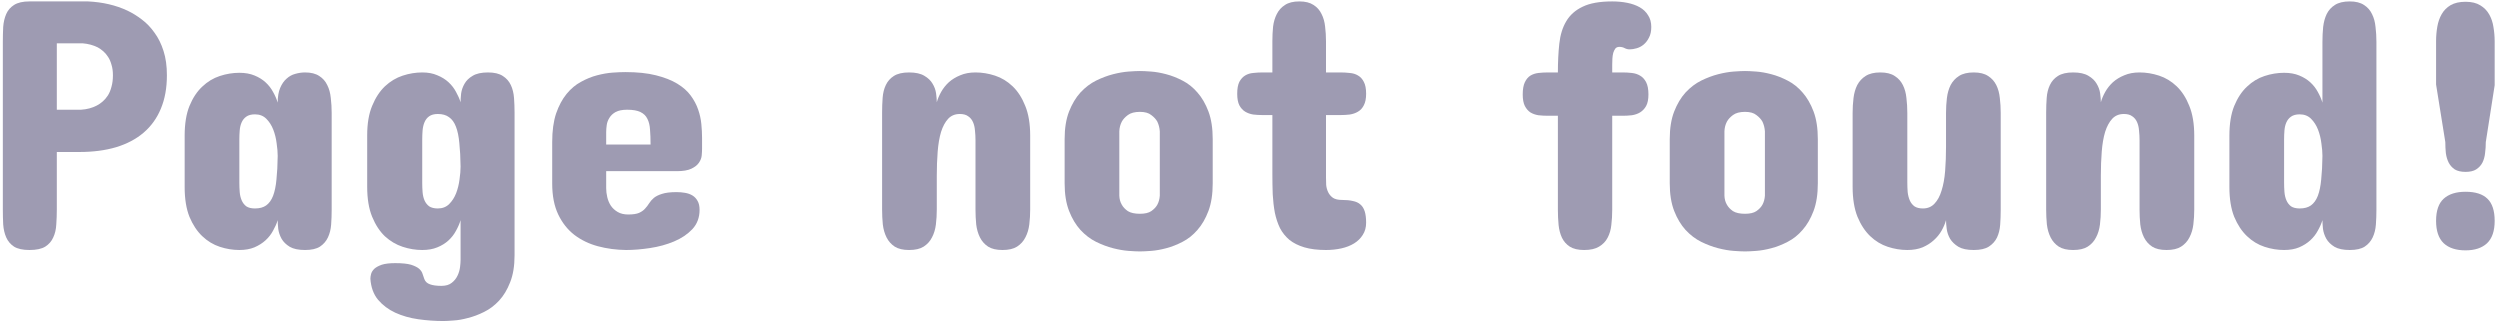 <svg width="440" height="57" viewBox="0 0 440 57" fill="none" xmlns="http://www.w3.org/2000/svg">
<path d="M437.5 25C437.5 25.667 437.458 26.312 437.375 26.938C437.312 27.562 437.156 28.125 436.906 28.625C436.656 29.104 436.292 29.5 435.812 29.812C435.354 30.104 434.729 30.25 433.938 30.25C433.146 30.25 432.51 30.104 432.031 29.812C431.573 29.5 431.219 29.104 430.969 28.625C430.719 28.125 430.552 27.562 430.469 26.938C430.406 26.312 430.375 25.667 430.375 25L428.75 14.875V7.25C428.75 6.375 428.823 5.521 428.969 4.688C429.115 3.854 429.375 3.115 429.75 2.469C430.125 1.823 430.646 1.302 431.312 0.906C432 0.51 432.875 0.312 433.938 0.312C435 0.312 435.865 0.521 436.531 0.938C437.198 1.333 437.719 1.865 438.094 2.531C438.469 3.177 438.719 3.917 438.844 4.75C438.99 5.583 439.062 6.438 439.062 7.312V15L437.5 25ZM439.062 38.875C439.062 40.646 438.615 41.958 437.719 42.812C436.823 43.646 435.562 44.062 433.938 44.062C432.271 44.062 430.99 43.646 430.094 42.812C429.198 41.958 428.75 40.646 428.75 38.875C428.75 37.083 429.198 35.781 430.094 34.969C430.99 34.156 432.271 33.75 433.938 33.75C435.667 33.75 436.948 34.156 437.781 34.969C438.635 35.781 439.062 37.083 439.062 38.875Z" fill="#9E9BB2"/>
<path d="M418.25 36.938C418.25 37.812 418.219 38.677 418.156 39.531C418.094 40.365 417.906 41.115 417.594 41.781C417.281 42.448 416.812 42.99 416.188 43.406C415.562 43.802 414.688 44 413.562 44C412.417 44 411.521 43.812 410.875 43.438C410.229 43.042 409.75 42.573 409.438 42.031C409.125 41.469 408.927 40.885 408.844 40.281C408.781 39.677 408.75 39.167 408.75 38.75C408.562 39.354 408.292 39.969 407.938 40.594C407.604 41.219 407.167 41.781 406.625 42.281C406.083 42.781 405.427 43.198 404.656 43.531C403.906 43.844 403.021 44 402 44C400.854 44 399.708 43.812 398.562 43.438C397.417 43.062 396.385 42.438 395.469 41.562C394.552 40.688 393.802 39.552 393.219 38.156C392.656 36.74 392.375 35 392.375 32.938V23.875C392.375 21.792 392.656 20.052 393.219 18.656C393.802 17.24 394.552 16.104 395.469 15.25C396.385 14.375 397.417 13.75 398.562 13.375C399.708 13 400.854 12.812 402 12.812C403.021 12.812 403.906 12.969 404.656 13.281C405.427 13.594 406.083 14 406.625 14.5C407.167 15 407.604 15.562 407.938 16.188C408.292 16.812 408.562 17.438 408.75 18.062V7.375C408.75 6.479 408.792 5.604 408.875 4.75C408.979 3.875 409.188 3.115 409.5 2.469C409.833 1.802 410.312 1.271 410.938 0.875C411.583 0.458 412.458 0.25 413.562 0.25C414.604 0.25 415.438 0.458 416.062 0.875C416.688 1.271 417.156 1.802 417.469 2.469C417.802 3.115 418.01 3.875 418.094 4.75C418.198 5.604 418.25 6.479 418.25 7.375V36.938ZM402 32.125C402 32.688 402.021 33.24 402.062 33.781C402.104 34.323 402.219 34.812 402.406 35.25C402.594 35.688 402.865 36.042 403.219 36.312C403.594 36.562 404.104 36.688 404.75 36.688C405.562 36.688 406.219 36.51 406.719 36.156C407.24 35.781 407.646 35.219 407.938 34.469C408.229 33.698 408.427 32.74 408.531 31.594C408.656 30.427 408.729 29.042 408.75 27.438C408.75 26.792 408.688 26.052 408.562 25.219C408.458 24.365 408.26 23.562 407.969 22.812C407.677 22.062 407.271 21.427 406.75 20.906C406.229 20.385 405.562 20.125 404.75 20.125C404.104 20.125 403.594 20.26 403.219 20.531C402.865 20.781 402.594 21.115 402.406 21.531C402.219 21.948 402.104 22.427 402.062 22.969C402.021 23.49 402 24.021 402 24.562V32.125Z" fill="#9E9BB2"/>
<path d="M386.188 36.875C386.188 37.771 386.135 38.646 386.031 39.5C385.927 40.354 385.698 41.115 385.344 41.781C385.01 42.448 384.521 42.99 383.875 43.406C383.25 43.802 382.396 44 381.312 44C380.25 44 379.406 43.802 378.781 43.406C378.156 42.99 377.677 42.448 377.344 41.781C377.01 41.115 376.792 40.354 376.688 39.5C376.604 38.646 376.562 37.771 376.562 36.875V24.688C376.562 24.104 376.531 23.531 376.469 22.969C376.427 22.406 376.312 21.917 376.125 21.5C375.938 21.062 375.656 20.719 375.281 20.469C374.927 20.198 374.438 20.062 373.812 20.062C372.958 20.062 372.271 20.344 371.75 20.906C371.229 21.469 370.812 22.24 370.5 23.219C370.208 24.198 370.01 25.354 369.906 26.688C369.802 28 369.75 29.417 369.75 30.938V36.875C369.75 37.771 369.698 38.646 369.594 39.5C369.49 40.354 369.26 41.115 368.906 41.781C368.573 42.448 368.083 42.99 367.438 43.406C366.812 43.802 365.958 44 364.875 44C363.812 44 362.969 43.802 362.344 43.406C361.719 42.99 361.24 42.448 360.906 41.781C360.573 41.115 360.354 40.354 360.25 39.5C360.167 38.646 360.125 37.771 360.125 36.875V19.812C360.125 18.917 360.156 18.052 360.219 17.219C360.281 16.365 360.469 15.615 360.781 14.969C361.094 14.302 361.562 13.771 362.188 13.375C362.833 12.958 363.729 12.75 364.875 12.75C366.021 12.75 366.917 12.948 367.562 13.344C368.208 13.719 368.688 14.177 369 14.719C369.333 15.26 369.542 15.833 369.625 16.438C369.708 17.042 369.75 17.562 369.75 18C369.917 17.396 370.177 16.781 370.531 16.156C370.885 15.531 371.333 14.969 371.875 14.469C372.438 13.969 373.104 13.562 373.875 13.25C374.646 12.917 375.542 12.75 376.562 12.75C377.708 12.75 378.854 12.938 380 13.312C381.146 13.688 382.177 14.312 383.094 15.188C384.01 16.062 384.75 17.208 385.312 18.625C385.896 20.042 386.188 21.792 386.188 23.875V36.875Z" fill="#9E9BB2"/>
<path d="M326.062 19.875C326.062 18.979 326.115 18.104 326.219 17.25C326.323 16.396 326.542 15.635 326.875 14.969C327.229 14.302 327.719 13.771 328.344 13.375C328.99 12.958 329.854 12.75 330.938 12.75C332 12.75 332.844 12.958 333.469 13.375C334.094 13.771 334.573 14.302 334.906 14.969C335.24 15.635 335.448 16.396 335.531 17.25C335.635 18.104 335.688 18.979 335.688 19.875V32.062C335.688 32.667 335.708 33.25 335.75 33.812C335.812 34.354 335.938 34.844 336.125 35.281C336.312 35.698 336.583 36.042 336.938 36.312C337.312 36.562 337.812 36.688 338.438 36.688C339.271 36.688 339.948 36.406 340.469 35.844C341.01 35.281 341.427 34.51 341.719 33.531C342.031 32.552 342.24 31.406 342.344 30.094C342.448 28.76 342.5 27.333 342.5 25.812V19.875C342.5 18.979 342.552 18.104 342.656 17.25C342.76 16.396 342.979 15.635 343.312 14.969C343.667 14.302 344.156 13.771 344.781 13.375C345.427 12.958 346.292 12.75 347.375 12.75C348.438 12.75 349.281 12.958 349.906 13.375C350.531 13.771 351.01 14.302 351.344 14.969C351.677 15.635 351.885 16.396 351.969 17.25C352.073 18.104 352.125 18.979 352.125 19.875V36.938C352.125 37.833 352.094 38.708 352.031 39.562C351.969 40.396 351.781 41.146 351.469 41.812C351.156 42.458 350.677 42.99 350.031 43.406C349.406 43.802 348.521 44 347.375 44C346.229 44 345.333 43.812 344.688 43.438C344.042 43.042 343.552 42.573 343.219 42.031C342.906 41.49 342.708 40.917 342.625 40.312C342.542 39.708 342.5 39.188 342.5 38.75C342.333 39.354 342.073 39.969 341.719 40.594C341.365 41.219 340.906 41.781 340.344 42.281C339.802 42.781 339.146 43.198 338.375 43.531C337.604 43.844 336.708 44 335.688 44C334.542 44 333.396 43.812 332.25 43.438C331.104 43.062 330.073 42.438 329.156 41.562C328.24 40.688 327.49 39.542 326.906 38.125C326.344 36.708 326.062 34.958 326.062 32.875V19.875Z" fill="#9E9BB2"/>
<path d="M293.875 24.5C293.875 22.583 294.135 20.958 294.656 19.625C295.177 18.292 295.844 17.177 296.656 16.281C297.49 15.385 298.406 14.688 299.406 14.188C300.427 13.688 301.427 13.312 302.406 13.062C303.385 12.812 304.292 12.656 305.125 12.594C305.979 12.531 306.646 12.5 307.125 12.5C307.604 12.5 308.26 12.531 309.094 12.594C309.927 12.656 310.812 12.812 311.75 13.062C312.708 13.312 313.667 13.688 314.625 14.188C315.604 14.688 316.479 15.385 317.25 16.281C318.042 17.177 318.688 18.292 319.188 19.625C319.688 20.958 319.938 22.583 319.938 24.5V32.25C319.938 34.167 319.688 35.792 319.188 37.125C318.688 38.458 318.042 39.573 317.25 40.469C316.479 41.365 315.604 42.062 314.625 42.562C313.667 43.062 312.708 43.438 311.75 43.688C310.812 43.938 309.927 44.094 309.094 44.156C308.26 44.219 307.604 44.25 307.125 44.25C306.646 44.25 305.979 44.219 305.125 44.156C304.292 44.094 303.385 43.938 302.406 43.688C301.427 43.438 300.427 43.062 299.406 42.562C298.406 42.062 297.49 41.365 296.656 40.469C295.844 39.573 295.177 38.458 294.656 37.125C294.135 35.792 293.875 34.167 293.875 32.25V24.5ZM303.5 34.438C303.521 35.042 303.667 35.573 303.938 36.031C304.167 36.448 304.521 36.823 305 37.156C305.5 37.469 306.208 37.625 307.125 37.625C308 37.625 308.667 37.469 309.125 37.156C309.604 36.823 309.958 36.448 310.188 36.031C310.438 35.573 310.583 35.042 310.625 34.438V23.125C310.583 22.5 310.438 21.927 310.188 21.406C309.958 20.99 309.604 20.604 309.125 20.25C308.667 19.875 308 19.688 307.125 19.688C306.208 19.688 305.5 19.875 305 20.25C304.521 20.604 304.167 20.99 303.938 21.406C303.667 21.927 303.521 22.5 303.5 23.125V34.438Z" fill="#9E9BB2"/>
<path d="M285.625 12.75C286.146 12.75 286.677 12.781 287.219 12.844C287.76 12.906 288.24 13.062 288.656 13.312C289.094 13.562 289.448 13.948 289.719 14.469C289.99 14.99 290.125 15.708 290.125 16.625C290.125 17.479 289.99 18.156 289.719 18.656C289.448 19.135 289.094 19.51 288.656 19.781C288.24 20.031 287.76 20.198 287.219 20.281C286.677 20.344 286.146 20.375 285.625 20.375H283.75V36.938C283.75 37.854 283.698 38.74 283.594 39.594C283.51 40.427 283.292 41.177 282.938 41.844C282.604 42.49 282.104 43.01 281.438 43.406C280.792 43.802 279.917 44 278.812 44C277.75 44 276.906 43.802 276.281 43.406C275.677 43.01 275.219 42.49 274.906 41.844C274.594 41.177 274.396 40.427 274.312 39.594C274.229 38.74 274.188 37.854 274.188 36.938V20.375H272.438C271.854 20.375 271.292 20.344 270.75 20.281C270.229 20.198 269.76 20.031 269.344 19.781C268.948 19.51 268.625 19.135 268.375 18.656C268.125 18.156 268 17.479 268 16.625C268 15.708 268.125 14.99 268.375 14.469C268.625 13.948 268.948 13.562 269.344 13.312C269.76 13.062 270.229 12.906 270.75 12.844C271.292 12.781 271.854 12.75 272.438 12.75H274.188C274.188 10.917 274.271 9.229 274.438 7.688C274.604 6.146 275.01 4.833 275.656 3.75C276.302 2.646 277.26 1.792 278.531 1.188C279.802 0.562 281.542 0.25 283.75 0.25C284.688 0.25 285.573 0.333 286.406 0.5C287.24 0.667 287.969 0.927 288.594 1.281C289.219 1.635 289.708 2.104 290.062 2.688C290.438 3.25 290.625 3.938 290.625 4.75C290.625 5.5 290.49 6.125 290.219 6.625C289.969 7.125 289.656 7.531 289.281 7.844C288.906 8.156 288.49 8.375 288.031 8.5C287.594 8.625 287.188 8.688 286.812 8.688C286.5 8.688 286.208 8.615 285.938 8.469C285.667 8.323 285.354 8.25 285 8.25C284.708 8.25 284.479 8.344 284.312 8.531C284.167 8.719 284.042 8.969 283.938 9.281C283.854 9.594 283.802 9.938 283.781 10.312C283.76 10.688 283.75 11.062 283.75 11.438V12.75H285.625Z" fill="#9E9BB2"/>
<path d="M223.938 12.75V7.25C223.938 6.375 223.979 5.521 224.062 4.688C224.167 3.854 224.385 3.115 224.719 2.469C225.052 1.802 225.531 1.271 226.156 0.875C226.781 0.458 227.625 0.25 228.688 0.25C229.729 0.25 230.562 0.458 231.188 0.875C231.812 1.271 232.281 1.802 232.594 2.469C232.927 3.115 233.135 3.854 233.219 4.688C233.323 5.521 233.375 6.375 233.375 7.25V12.75H235.938C236.479 12.75 237.021 12.781 237.562 12.844C238.104 12.885 238.583 13.031 239 13.281C239.438 13.531 239.781 13.906 240.031 14.406C240.302 14.906 240.438 15.604 240.438 16.5C240.438 17.354 240.302 18.031 240.031 18.531C239.781 19.031 239.438 19.406 239 19.656C238.583 19.906 238.104 20.073 237.562 20.156C237.021 20.219 236.479 20.25 235.938 20.25H233.375V31.188C233.375 31.604 233.385 32.052 233.406 32.531C233.448 32.99 233.562 33.417 233.75 33.812C233.938 34.208 234.219 34.542 234.594 34.812C234.969 35.062 235.5 35.188 236.188 35.188C236.938 35.188 237.573 35.25 238.094 35.375C238.635 35.479 239.073 35.677 239.406 35.969C239.76 36.26 240.021 36.667 240.188 37.188C240.354 37.708 240.438 38.375 240.438 39.188C240.438 40.021 240.24 40.74 239.844 41.344C239.469 41.948 238.958 42.448 238.312 42.844C237.667 43.24 236.917 43.531 236.062 43.719C235.208 43.906 234.312 44 233.375 44C231.896 44 230.625 43.844 229.562 43.531C228.521 43.219 227.646 42.781 226.938 42.219C226.25 41.635 225.698 40.948 225.281 40.156C224.885 39.344 224.583 38.438 224.375 37.438C224.188 36.438 224.062 35.365 224 34.219C223.958 33.052 223.938 31.833 223.938 30.562V20.25H222.188C221.646 20.25 221.104 20.219 220.562 20.156C220.042 20.073 219.573 19.906 219.156 19.656C218.74 19.406 218.396 19.031 218.125 18.531C217.875 18.031 217.75 17.354 217.75 16.5C217.75 15.604 217.875 14.906 218.125 14.406C218.396 13.906 218.74 13.531 219.156 13.281C219.573 13.031 220.042 12.885 220.562 12.844C221.104 12.781 221.646 12.75 222.188 12.75H223.938Z" fill="#9E9BB2"/>
<path d="M187.375 24.5C187.375 22.583 187.635 20.958 188.156 19.625C188.677 18.292 189.344 17.177 190.156 16.281C190.99 15.385 191.906 14.688 192.906 14.188C193.927 13.688 194.927 13.312 195.906 13.062C196.885 12.812 197.792 12.656 198.625 12.594C199.479 12.531 200.146 12.5 200.625 12.5C201.104 12.5 201.76 12.531 202.594 12.594C203.427 12.656 204.312 12.812 205.25 13.062C206.208 13.312 207.167 13.688 208.125 14.188C209.104 14.688 209.979 15.385 210.75 16.281C211.542 17.177 212.188 18.292 212.688 19.625C213.188 20.958 213.438 22.583 213.438 24.5V32.25C213.438 34.167 213.188 35.792 212.688 37.125C212.188 38.458 211.542 39.573 210.75 40.469C209.979 41.365 209.104 42.062 208.125 42.562C207.167 43.062 206.208 43.438 205.25 43.688C204.312 43.938 203.427 44.094 202.594 44.156C201.76 44.219 201.104 44.25 200.625 44.25C200.146 44.25 199.479 44.219 198.625 44.156C197.792 44.094 196.885 43.938 195.906 43.688C194.927 43.438 193.927 43.062 192.906 42.562C191.906 42.062 190.99 41.365 190.156 40.469C189.344 39.573 188.677 38.458 188.156 37.125C187.635 35.792 187.375 34.167 187.375 32.25V24.5ZM197 34.438C197.021 35.042 197.167 35.573 197.438 36.031C197.667 36.448 198.021 36.823 198.5 37.156C199 37.469 199.708 37.625 200.625 37.625C201.5 37.625 202.167 37.469 202.625 37.156C203.104 36.823 203.458 36.448 203.688 36.031C203.938 35.573 204.083 35.042 204.125 34.438V23.125C204.083 22.5 203.938 21.927 203.688 21.406C203.458 20.99 203.104 20.604 202.625 20.25C202.167 19.875 201.5 19.688 200.625 19.688C199.708 19.688 199 19.875 198.5 20.25C198.021 20.604 197.667 20.99 197.438 21.406C197.167 21.927 197.021 22.5 197 23.125V34.438Z" fill="#9E9BB2"/>
<path d="M181.312 36.875C181.312 37.771 181.26 38.646 181.156 39.5C181.052 40.354 180.823 41.115 180.469 41.781C180.135 42.448 179.646 42.99 179 43.406C178.375 43.802 177.521 44 176.438 44C175.375 44 174.531 43.802 173.906 43.406C173.281 42.99 172.802 42.448 172.469 41.781C172.135 41.115 171.917 40.354 171.812 39.5C171.729 38.646 171.688 37.771 171.688 36.875V24.688C171.688 24.104 171.656 23.531 171.594 22.969C171.552 22.406 171.438 21.917 171.25 21.5C171.062 21.062 170.781 20.719 170.406 20.469C170.052 20.198 169.562 20.062 168.938 20.062C168.083 20.062 167.396 20.344 166.875 20.906C166.354 21.469 165.938 22.24 165.625 23.219C165.333 24.198 165.135 25.354 165.031 26.688C164.927 28 164.875 29.417 164.875 30.938V36.875C164.875 37.771 164.823 38.646 164.719 39.5C164.615 40.354 164.385 41.115 164.031 41.781C163.698 42.448 163.208 42.99 162.562 43.406C161.938 43.802 161.083 44 160 44C158.938 44 158.094 43.802 157.469 43.406C156.844 42.99 156.365 42.448 156.031 41.781C155.698 41.115 155.479 40.354 155.375 39.5C155.292 38.646 155.25 37.771 155.25 36.875V19.812C155.25 18.917 155.281 18.052 155.344 17.219C155.406 16.365 155.594 15.615 155.906 14.969C156.219 14.302 156.688 13.771 157.312 13.375C157.958 12.958 158.854 12.75 160 12.75C161.146 12.75 162.042 12.948 162.688 13.344C163.333 13.719 163.812 14.177 164.125 14.719C164.458 15.26 164.667 15.833 164.75 16.438C164.833 17.042 164.875 17.562 164.875 18C165.042 17.396 165.302 16.781 165.656 16.156C166.01 15.531 166.458 14.969 167 14.469C167.562 13.969 168.229 13.562 169 13.25C169.771 12.917 170.667 12.75 171.688 12.75C172.833 12.75 173.979 12.938 175.125 13.312C176.271 13.688 177.302 14.312 178.219 15.188C179.135 16.062 179.875 17.208 180.438 18.625C181.021 20.042 181.312 21.792 181.312 23.875V36.875Z" fill="#9E9BB2"/>
<path d="M123.562 26.188C123.562 26.521 123.542 26.917 123.5 27.375C123.458 27.812 123.292 28.24 123 28.656C122.729 29.052 122.292 29.396 121.688 29.688C121.083 29.979 120.229 30.125 119.125 30.125H106.688V33.125C106.688 33.625 106.75 34.146 106.875 34.688C107 35.229 107.208 35.729 107.5 36.188C107.812 36.646 108.219 37.021 108.719 37.312C109.219 37.604 109.833 37.75 110.562 37.75C111.396 37.75 112.031 37.656 112.469 37.469C112.927 37.26 113.281 37.01 113.531 36.719C113.802 36.427 114.042 36.115 114.25 35.781C114.458 35.448 114.729 35.135 115.062 34.844C115.417 34.552 115.896 34.312 116.5 34.125C117.125 33.917 117.979 33.812 119.062 33.812C119.583 33.812 120.083 33.854 120.562 33.938C121.062 34.021 121.5 34.177 121.875 34.406C122.25 34.635 122.552 34.958 122.781 35.375C123.01 35.771 123.125 36.292 123.125 36.938C123.125 38.292 122.698 39.427 121.844 40.344C120.99 41.24 119.917 41.958 118.625 42.5C117.333 43.042 115.927 43.427 114.406 43.656C112.906 43.885 111.5 44 110.188 44C108.458 43.979 106.812 43.76 105.25 43.344C103.688 42.927 102.302 42.26 101.094 41.344C99.906 40.427 98.958 39.229 98.25 37.75C97.542 36.271 97.188 34.458 97.188 32.312V25C97.188 23.021 97.417 21.344 97.875 19.969C98.354 18.594 98.969 17.448 99.719 16.531C100.469 15.615 101.312 14.906 102.25 14.406C103.188 13.885 104.135 13.5 105.094 13.25C106.052 13 106.958 12.844 107.812 12.781C108.688 12.719 109.438 12.688 110.062 12.688C112.167 12.688 113.958 12.875 115.438 13.25C116.938 13.625 118.188 14.115 119.188 14.719C120.188 15.323 120.979 16.021 121.562 16.812C122.146 17.604 122.583 18.427 122.875 19.281C123.167 20.115 123.354 20.969 123.438 21.844C123.521 22.698 123.562 23.5 123.562 24.25V26.188ZM106.688 25.438H114.5C114.5 24.458 114.469 23.594 114.406 22.844C114.365 22.073 114.208 21.427 113.938 20.906C113.688 20.385 113.281 19.99 112.719 19.719C112.177 19.448 111.396 19.312 110.375 19.312C109.521 19.312 108.844 19.448 108.344 19.719C107.865 19.99 107.5 20.333 107.25 20.75C107 21.146 106.844 21.573 106.781 22.031C106.719 22.49 106.688 22.896 106.688 23.25V25.438Z" fill="#9E9BB2"/>
<path d="M90.562 44.938C90.562 46.812 90.302 48.396 89.781 49.688C89.281 50.979 88.635 52.052 87.844 52.906C87.052 53.76 86.167 54.427 85.188 54.906C84.229 55.385 83.281 55.74 82.344 55.969C81.427 56.219 80.583 56.365 79.812 56.406C79.042 56.469 78.458 56.5 78.062 56.5C76.583 56.5 75.104 56.396 73.625 56.188C72.146 55.979 70.792 55.594 69.562 55.031C68.354 54.469 67.344 53.708 66.531 52.75C65.74 51.792 65.292 50.562 65.188 49.062C65.188 48.812 65.229 48.531 65.312 48.219C65.396 47.906 65.583 47.604 65.875 47.312C66.167 47.042 66.604 46.802 67.188 46.594C67.771 46.406 68.562 46.312 69.562 46.312C70.771 46.312 71.698 46.406 72.344 46.594C72.99 46.802 73.469 47.042 73.781 47.312C74.094 47.604 74.292 47.906 74.375 48.219C74.479 48.552 74.583 48.854 74.688 49.125C74.854 49.562 75.177 49.865 75.656 50.031C76.156 50.219 76.833 50.312 77.688 50.312C78.458 50.312 79.062 50.135 79.5 49.781C79.958 49.427 80.302 49 80.531 48.5C80.76 48.021 80.906 47.521 80.969 47C81.031 46.5 81.062 46.083 81.062 45.75V38.75C80.875 39.375 80.604 40 80.25 40.625C79.917 41.25 79.479 41.812 78.938 42.312C78.396 42.812 77.74 43.219 76.969 43.531C76.219 43.844 75.333 44 74.312 44C73.167 44 72.021 43.812 70.875 43.438C69.729 43.062 68.688 42.448 67.75 41.594C66.833 40.719 66.083 39.573 65.5 38.156C64.917 36.74 64.625 34.979 64.625 32.875V23.812C64.625 21.75 64.917 20.021 65.5 18.625C66.083 17.208 66.833 16.062 67.75 15.188C68.688 14.312 69.729 13.688 70.875 13.312C72.021 12.938 73.167 12.75 74.312 12.75C75.333 12.75 76.219 12.917 76.969 13.25C77.74 13.562 78.396 13.969 78.938 14.469C79.479 14.969 79.917 15.531 80.25 16.156C80.604 16.781 80.875 17.396 81.062 18C81.062 17.583 81.094 17.073 81.156 16.469C81.24 15.865 81.438 15.292 81.75 14.75C82.062 14.188 82.542 13.719 83.188 13.344C83.833 12.948 84.729 12.75 85.875 12.75C87 12.75 87.875 12.958 88.5 13.375C89.125 13.771 89.594 14.302 89.906 14.969C90.219 15.635 90.406 16.396 90.469 17.25C90.531 18.083 90.562 18.938 90.562 19.812V44.938ZM74.312 32.188C74.312 32.729 74.333 33.271 74.375 33.812C74.417 34.354 74.531 34.844 74.719 35.281C74.906 35.698 75.177 36.042 75.531 36.312C75.906 36.562 76.417 36.688 77.062 36.688C77.875 36.688 78.542 36.427 79.062 35.906C79.583 35.385 79.99 34.75 80.281 34C80.573 33.229 80.771 32.427 80.875 31.594C81 30.74 81.062 29.979 81.062 29.312C81.042 27.729 80.969 26.354 80.844 25.188C80.74 24.021 80.542 23.062 80.25 22.312C79.958 21.542 79.552 20.979 79.031 20.625C78.531 20.25 77.875 20.062 77.062 20.062C76.417 20.062 75.906 20.198 75.531 20.469C75.177 20.719 74.906 21.062 74.719 21.5C74.531 21.938 74.417 22.427 74.375 22.969C74.333 23.51 74.312 24.062 74.312 24.625V32.188Z" fill="#9E9BB2"/>
<path d="M58.375 36.938C58.375 37.812 58.344 38.677 58.281 39.531C58.219 40.365 58.031 41.115 57.719 41.781C57.406 42.448 56.938 42.99 56.312 43.406C55.688 43.802 54.812 44 53.688 44C52.542 44 51.646 43.812 51 43.438C50.354 43.042 49.875 42.573 49.562 42.031C49.25 41.469 49.052 40.885 48.969 40.281C48.906 39.677 48.875 39.167 48.875 38.75C48.688 39.354 48.417 39.969 48.062 40.594C47.729 41.219 47.292 41.781 46.75 42.281C46.208 42.781 45.552 43.198 44.781 43.531C44.031 43.844 43.146 44 42.125 44C40.979 44 39.833 43.812 38.688 43.438C37.542 43.062 36.51 42.438 35.594 41.562C34.677 40.688 33.927 39.552 33.344 38.156C32.781 36.74 32.5 35 32.5 32.938V23.875C32.5 21.792 32.781 20.052 33.344 18.656C33.927 17.24 34.677 16.104 35.594 15.25C36.51 14.375 37.542 13.75 38.688 13.375C39.833 13 40.979 12.812 42.125 12.812C43.146 12.812 44.031 12.969 44.781 13.281C45.552 13.594 46.208 14 46.75 14.5C47.292 15 47.729 15.562 48.062 16.188C48.417 16.812 48.688 17.438 48.875 18.062C48.875 17.021 49.021 16.156 49.312 15.469C49.604 14.781 49.979 14.24 50.438 13.844C50.896 13.427 51.406 13.146 51.969 13C52.552 12.833 53.125 12.75 53.688 12.75C54.729 12.75 55.562 12.958 56.188 13.375C56.812 13.771 57.281 14.302 57.594 14.969C57.927 15.615 58.135 16.375 58.219 17.25C58.323 18.104 58.375 18.979 58.375 19.875V36.938ZM42.125 32.125C42.125 32.688 42.146 33.24 42.188 33.781C42.229 34.323 42.344 34.812 42.531 35.25C42.719 35.688 42.99 36.042 43.344 36.312C43.719 36.562 44.229 36.688 44.875 36.688C45.688 36.688 46.344 36.51 46.844 36.156C47.365 35.781 47.771 35.219 48.062 34.469C48.354 33.698 48.552 32.74 48.656 31.594C48.781 30.427 48.854 29.042 48.875 27.438C48.875 26.792 48.812 26.052 48.688 25.219C48.583 24.365 48.385 23.562 48.094 22.812C47.802 22.062 47.396 21.427 46.875 20.906C46.354 20.385 45.688 20.125 44.875 20.125C44.229 20.125 43.719 20.26 43.344 20.531C42.99 20.781 42.719 21.115 42.531 21.531C42.344 21.948 42.229 22.427 42.188 22.969C42.146 23.49 42.125 24.021 42.125 24.562V32.125Z" fill="#9E9BB2"/>
<path d="M10 26.75V36.875C10 37.771 9.969 38.646 9.906 39.5C9.865 40.354 9.688 41.115 9.375 41.781C9.083 42.448 8.615 42.99 7.969 43.406C7.323 43.802 6.396 44 5.188 44C4.021 44 3.115 43.802 2.469 43.406C1.844 42.99 1.385 42.448 1.094 41.781C0.802 41.115 0.625 40.354 0.562 39.5C0.521 38.646 0.5 37.771 0.5 36.875V7.375C0.5 6.479 0.521 5.604 0.562 4.75C0.625 3.896 0.802 3.135 1.094 2.469C1.385 1.802 1.844 1.271 2.469 0.875C3.115 0.458 4.021 0.25 5.188 0.25H15.5C18.083 0.375 20.396 0.917 22.438 1.875C23.312 2.292 24.156 2.812 24.969 3.438C25.802 4.062 26.542 4.833 27.188 5.75C27.854 6.646 28.385 7.719 28.781 8.969C29.177 10.198 29.375 11.625 29.375 13.25C29.375 15.479 29.021 17.438 28.312 19.125C27.625 20.792 26.615 22.198 25.281 23.344C23.969 24.469 22.354 25.323 20.438 25.906C18.542 26.469 16.396 26.75 14 26.75H10ZM14.25 19.312C15.292 19.25 16.229 19 17.062 18.562C17.417 18.375 17.76 18.135 18.094 17.844C18.427 17.552 18.729 17.198 19 16.781C19.271 16.344 19.479 15.833 19.625 15.25C19.792 14.667 19.875 14 19.875 13.25C19.875 12.542 19.792 11.927 19.625 11.406C19.479 10.865 19.281 10.406 19.031 10.031C18.781 9.635 18.5 9.302 18.188 9.031C17.875 8.76 17.552 8.531 17.219 8.344C16.427 7.948 15.542 7.708 14.562 7.625H10V19.312H14.25Z" fill="#9E9BB2"/>
</svg>
